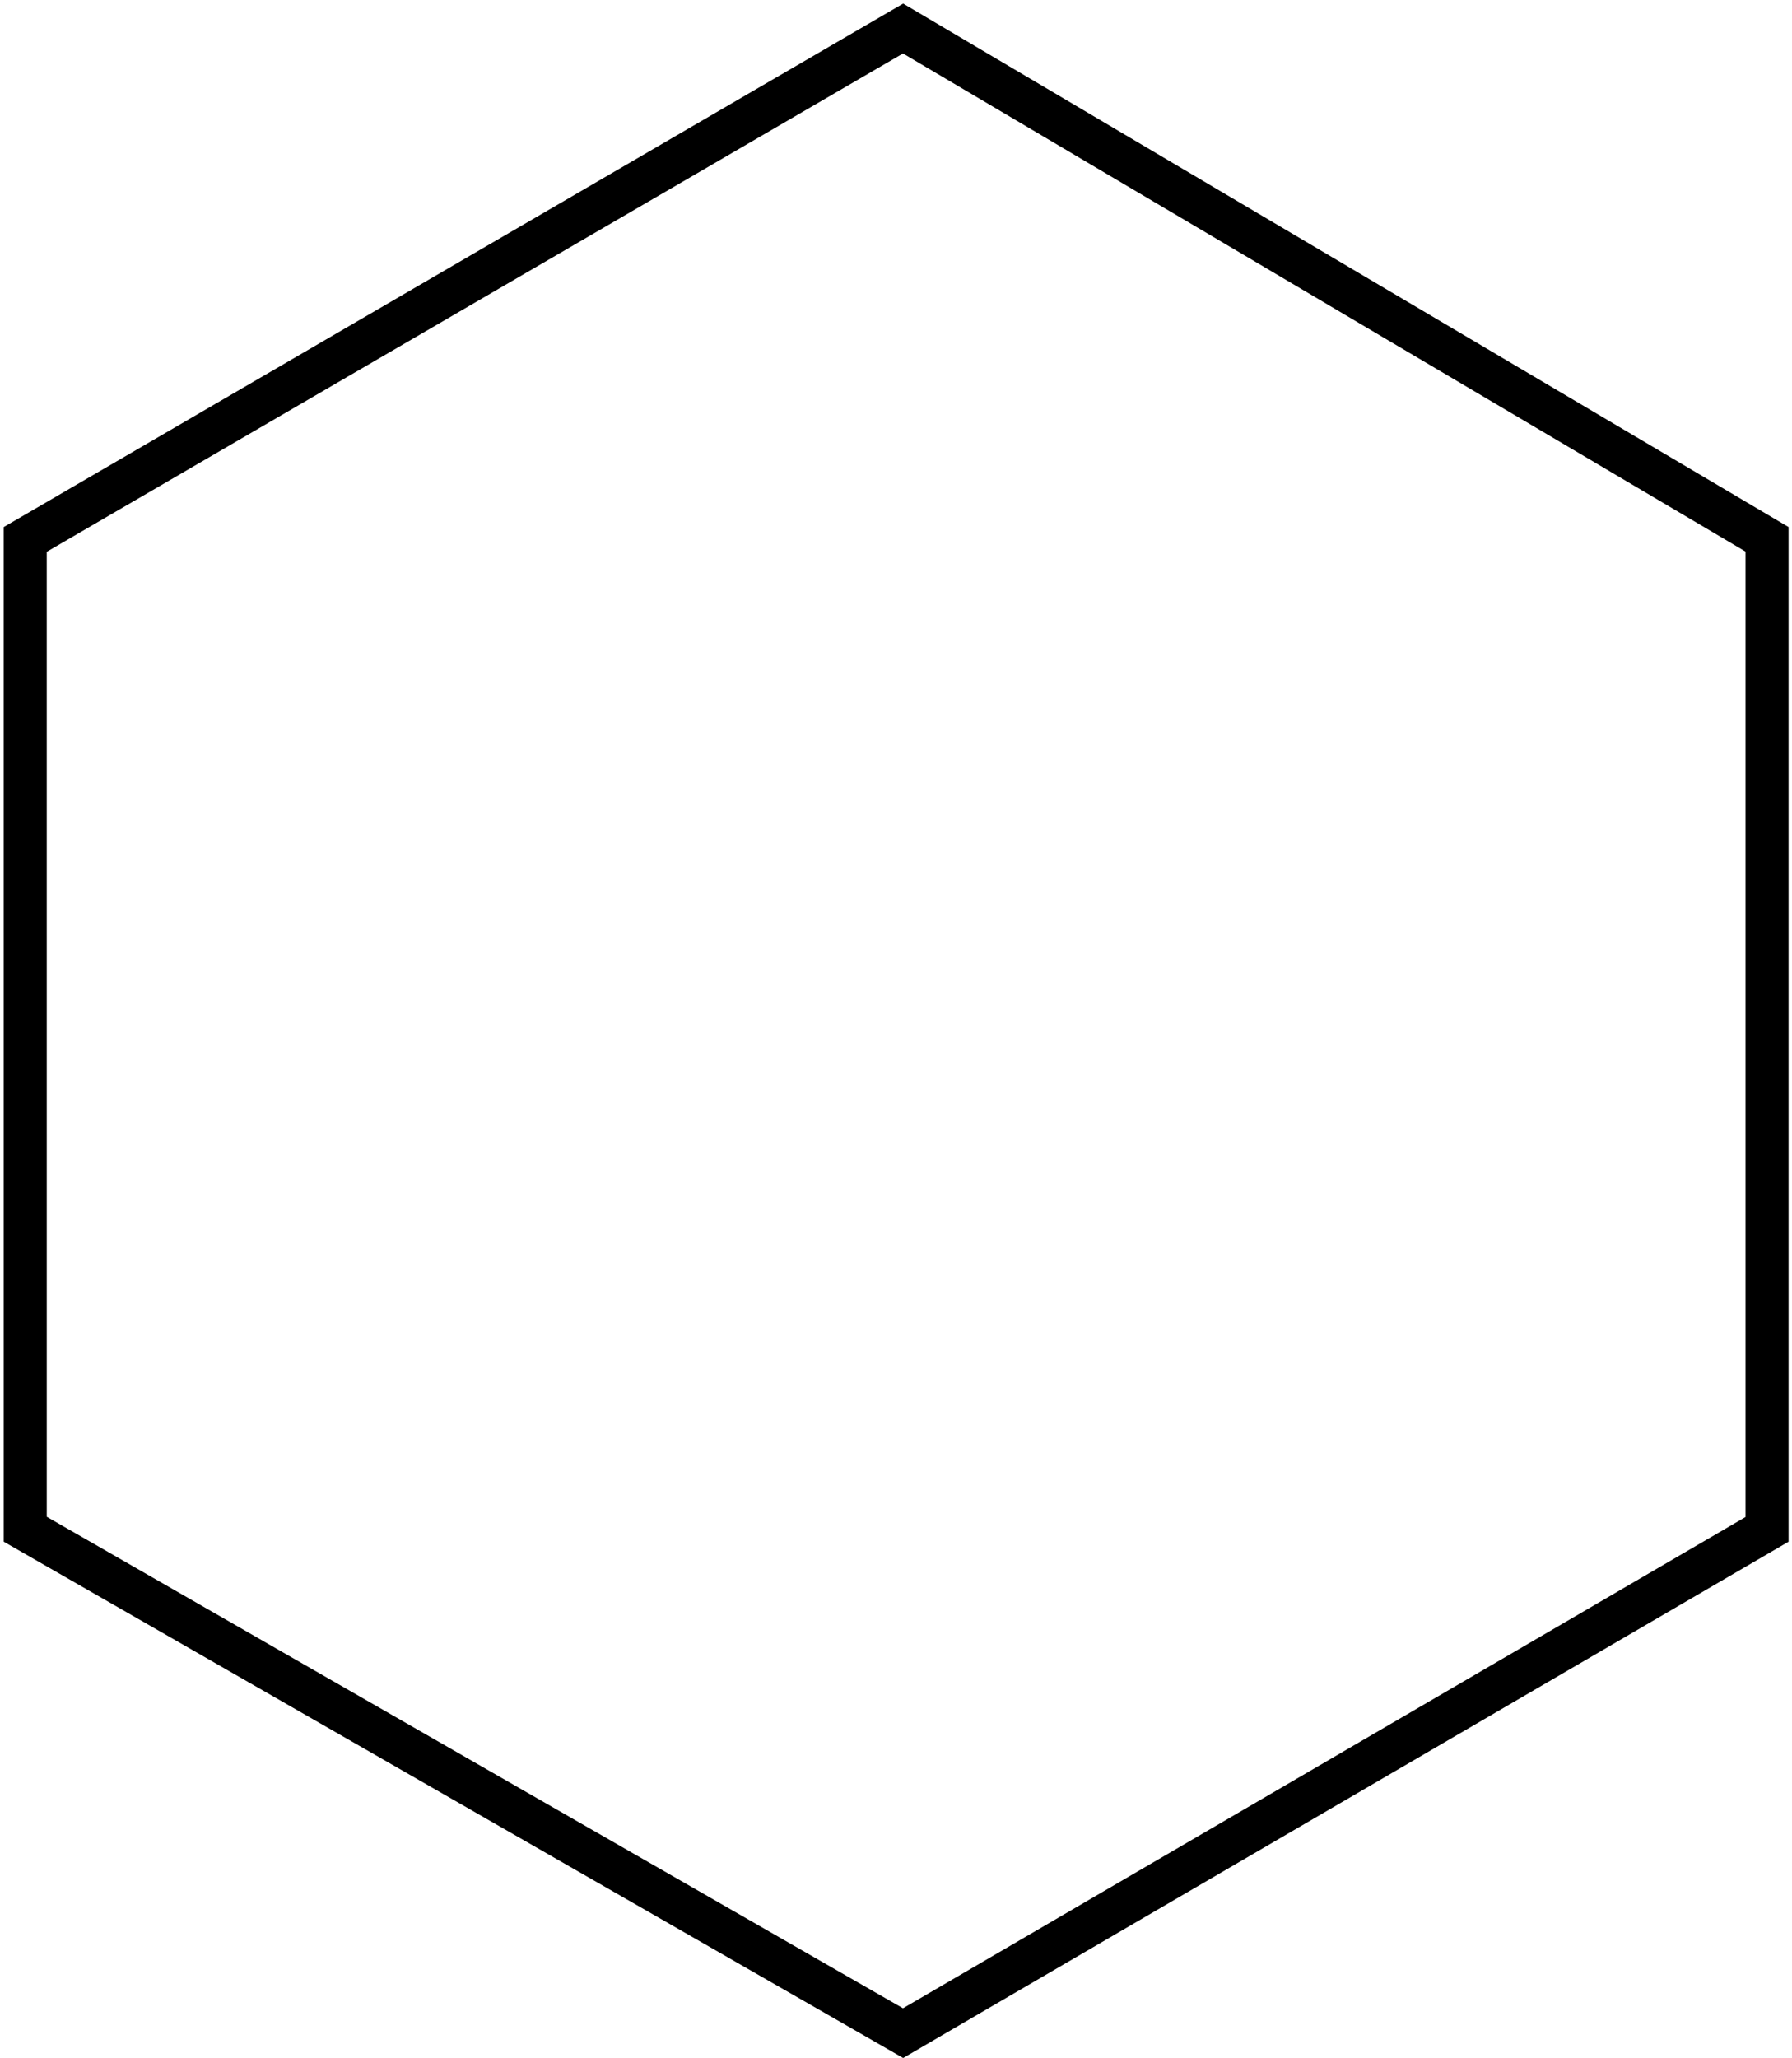 <svg width="250" height="287" viewBox="0 0 250 287" fill="none" xmlns="http://www.w3.org/2000/svg">
<path d="M125.988 3.978L246.52 75.212L246.52 213.276L125.988 283.534L3.523 213.263L3.521 75.225L125.988 3.978Z" stroke="black" stroke-width="6"/>
</svg>
